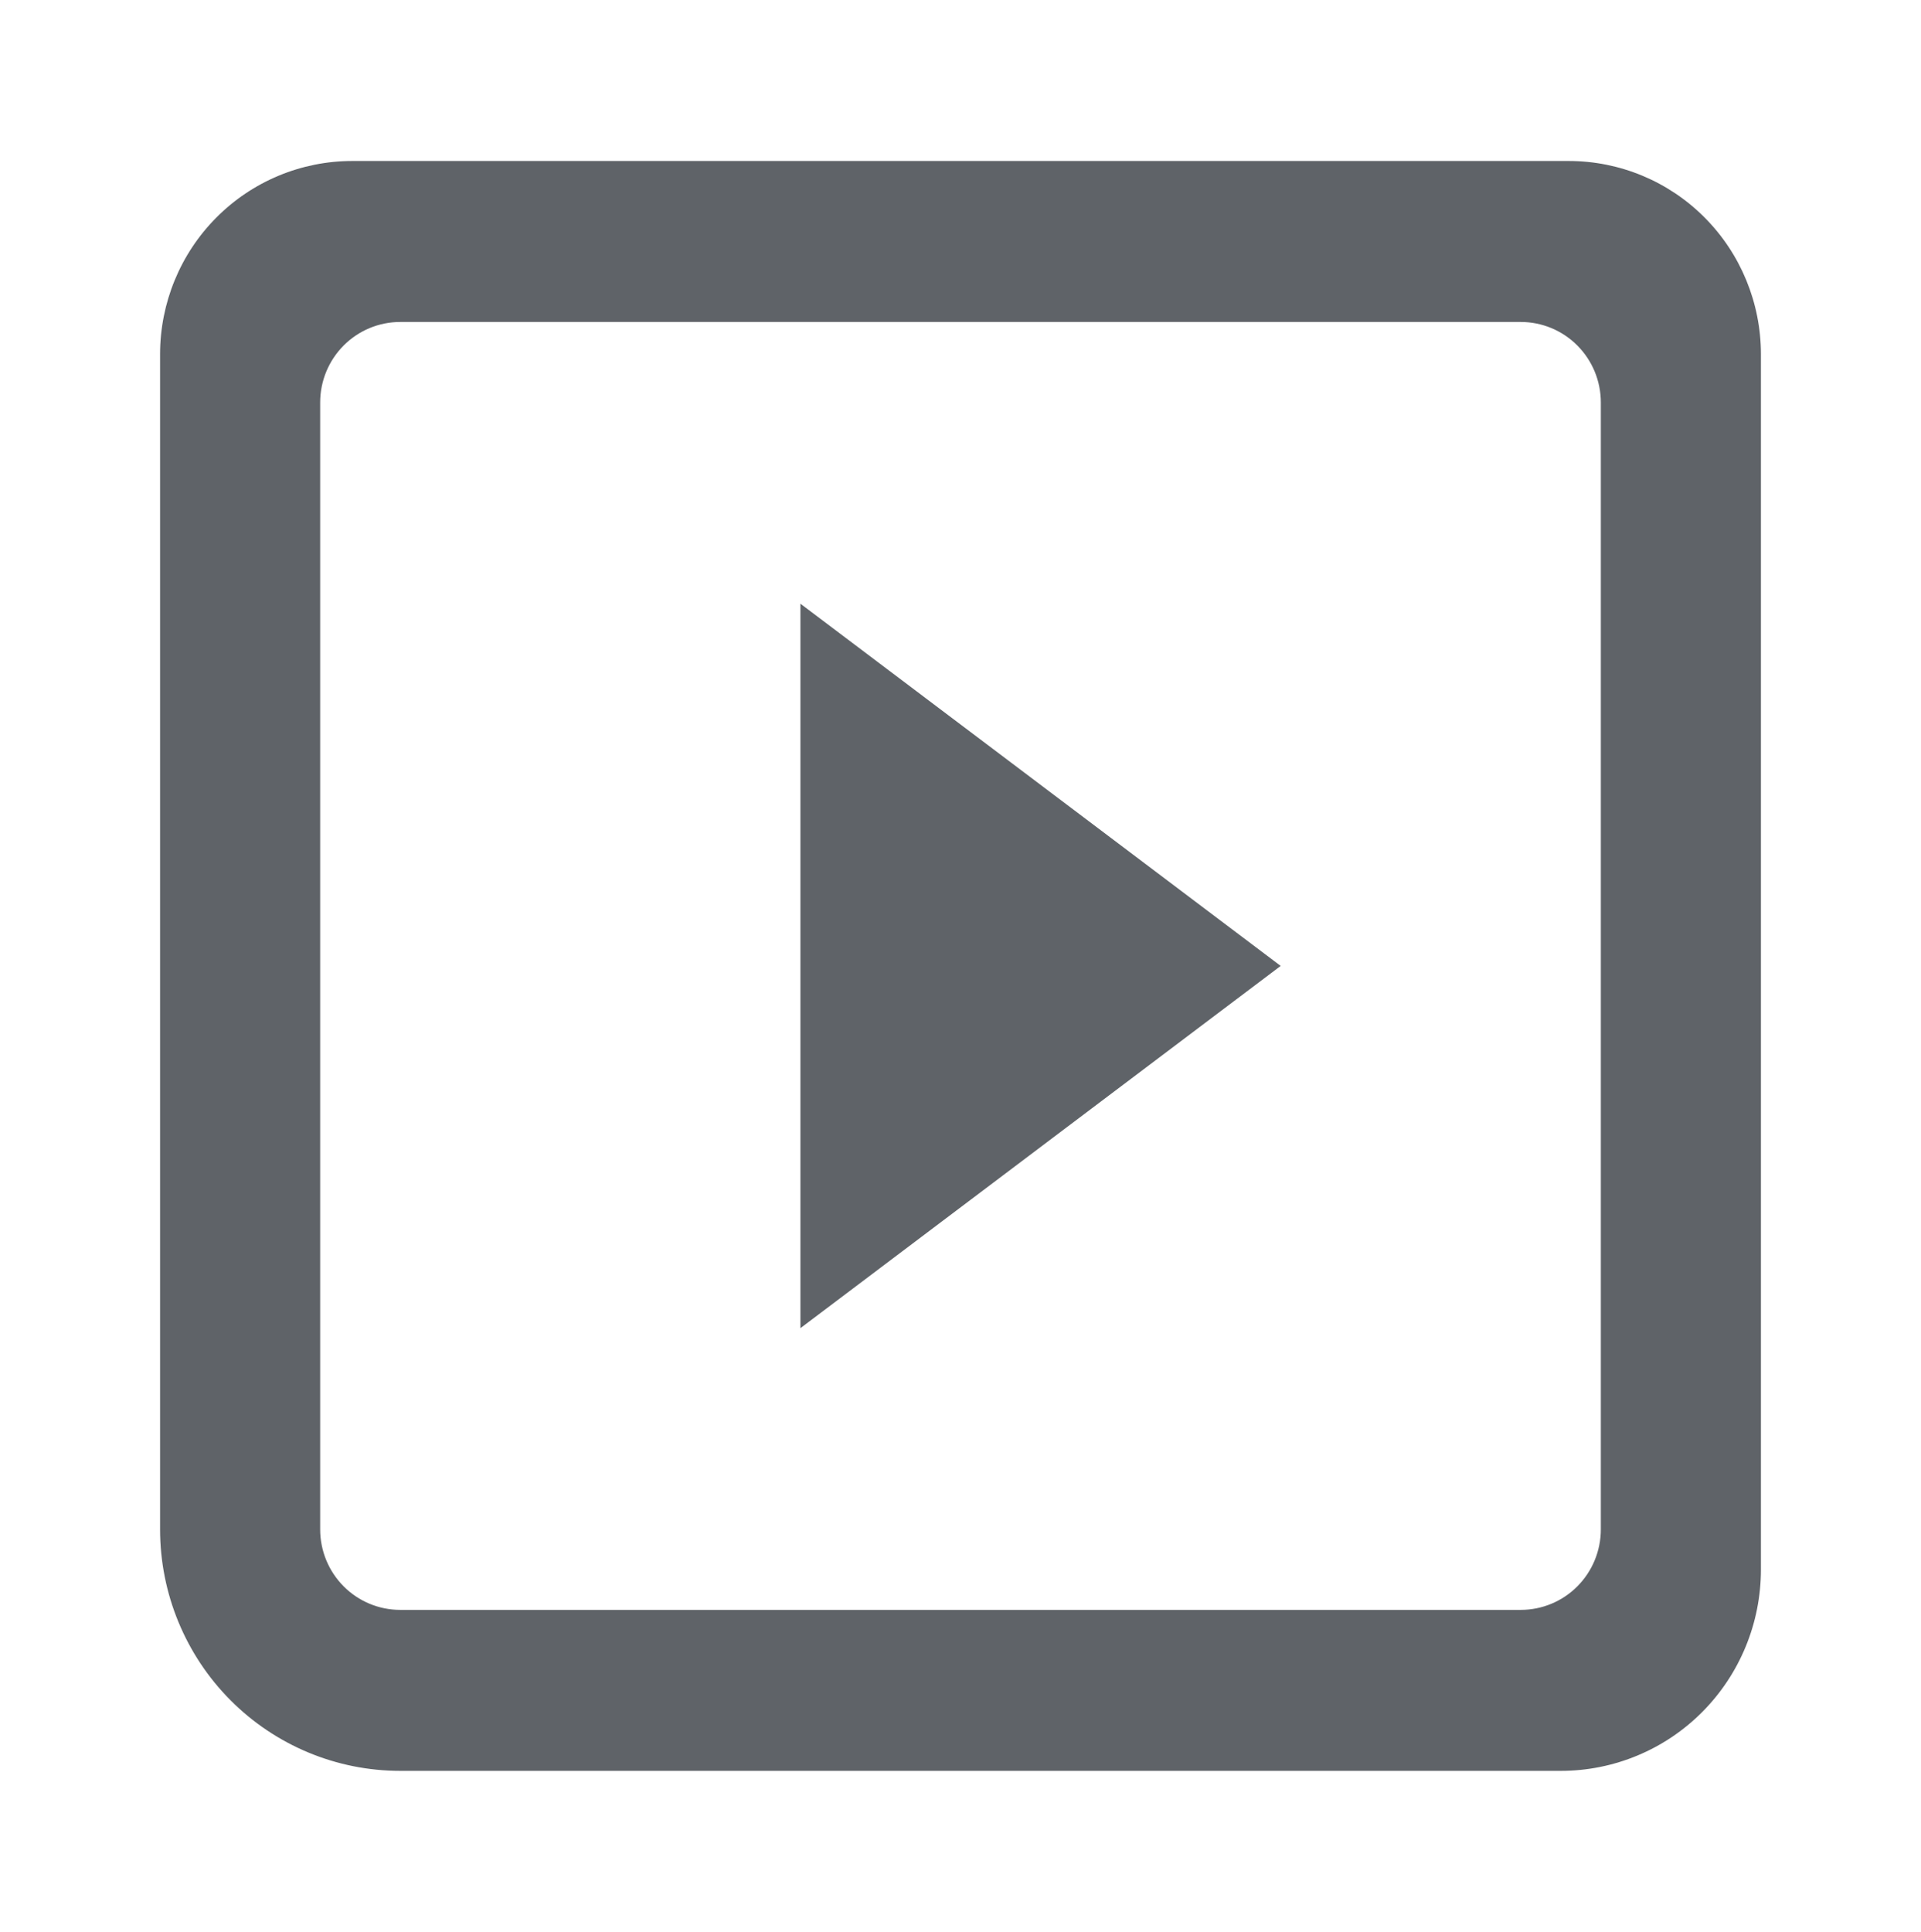 <svg width="181" height="182" viewBox="0 0 181 182" fill="#5f6368" xmlns="http://www.w3.org/2000/svg">
<path d="M75.417 125.125L120.667 91L75.417 56.875V125.125ZM37.708 151.667H143.292C145.292 151.667 147.21 150.868 148.624 149.446C150.039 148.023 150.833 146.095 150.833 144.083V37.917C150.833 35.905 150.039 33.977 148.624 32.554C147.21 31.132 145.292 30.333 143.292 30.333H37.708C35.708 30.333 33.79 31.132 32.376 32.554C30.961 33.977 30.167 35.905 30.167 37.917V144.083C30.167 146.095 30.961 148.023 32.376 149.446C33.79 150.868 35.708 151.667 37.708 151.667ZM147.063 166.833H37.708C31.708 166.833 25.953 164.436 21.71 160.17C17.467 155.904 15.083 150.117 15.083 144.083V33.367C15.083 28.54 16.99 23.91 20.385 20.497C23.779 17.084 28.383 15.167 33.183 15.167H147.817C152.617 15.167 157.221 17.084 160.615 20.497C164.01 23.91 165.917 28.54 165.917 33.367V147.875C165.917 152.903 163.93 157.725 160.394 161.281C156.859 164.836 152.063 166.833 147.063 166.833Z" fill="#5f6368"/>
</svg>
